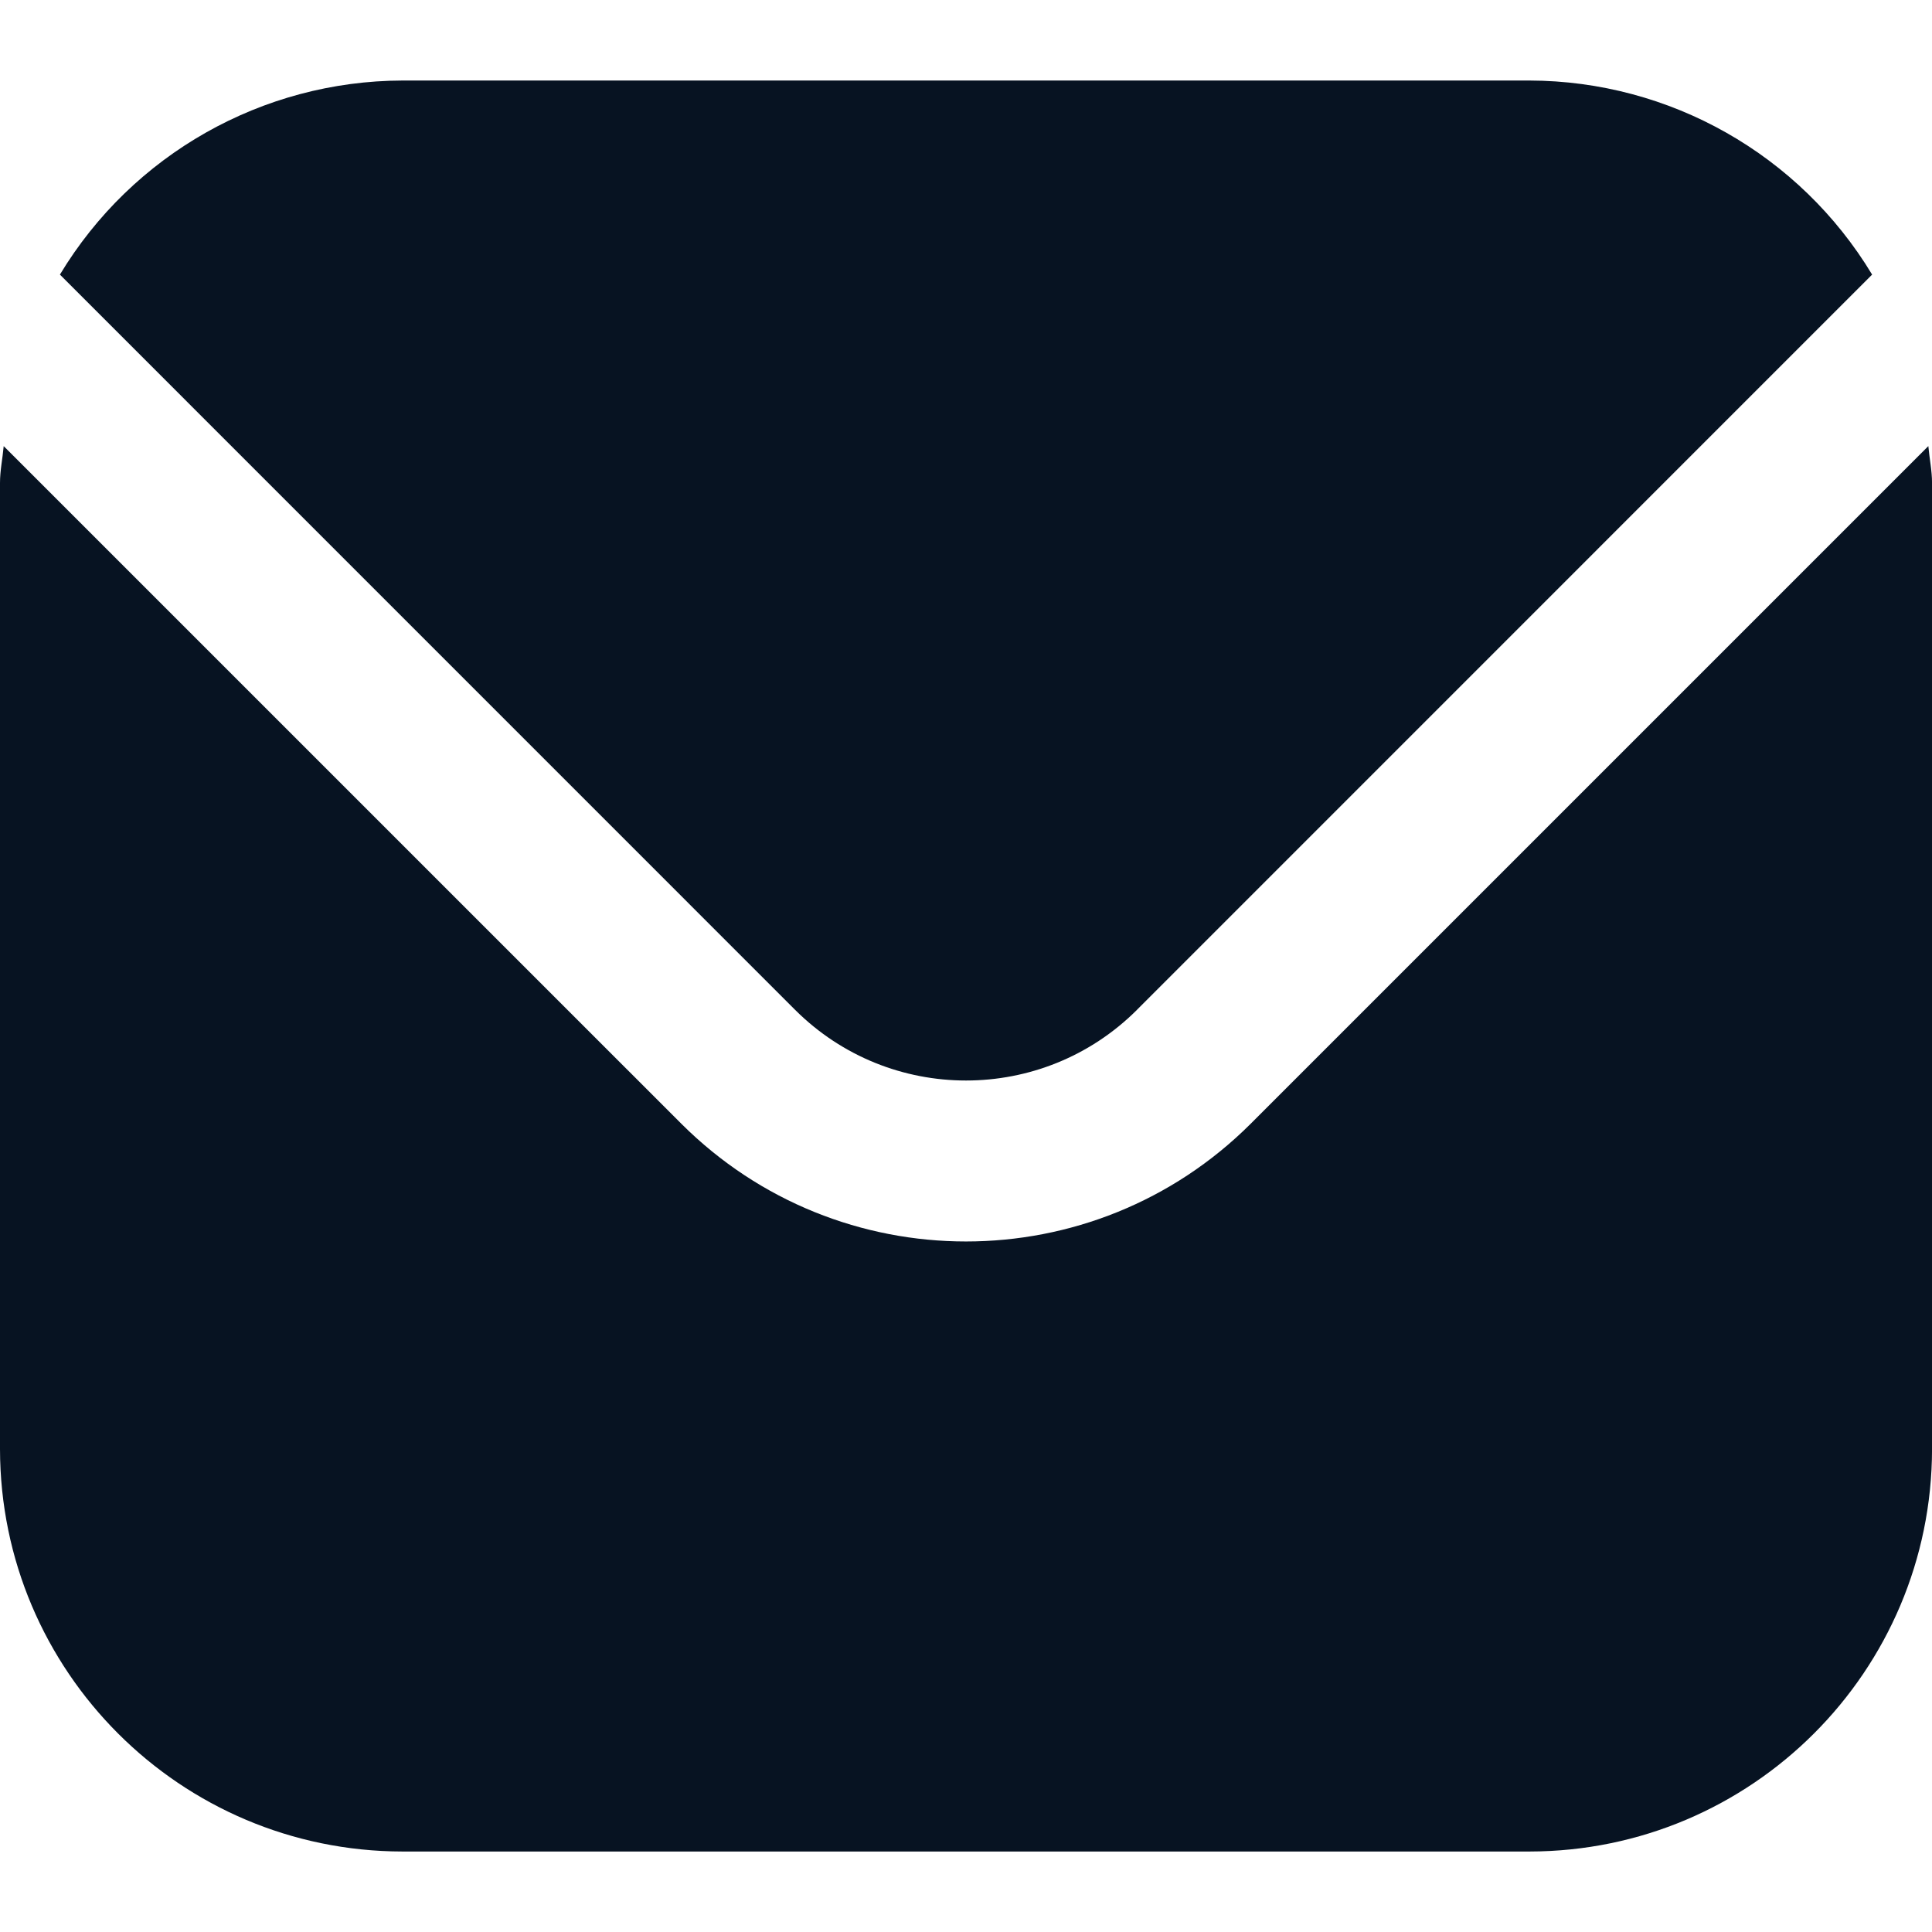 <?xml version="1.0" encoding="UTF-8"?>
<svg id="Filled" xmlns="http://www.w3.org/2000/svg" version="1.1" viewBox="0 0 512 512">
  <!-- Generator: Adobe Illustrator 29.5.0, SVG Export Plug-In . SVG Version: 2.1.0 Build 137)  -->
  <defs>
    <style>
      .st0 {
        fill: #071322;
      }
    </style>
  </defs>
  <path class="st0" d="M511.02,118.23l-179.58,179.58c-41.69,41.59-109.18,41.59-150.87,0L.98,118.23c-.3,3.37-.98,6.42-.98,9.77v256c.07,58.88,47.79,106.6,106.67,106.67h298.67c58.88-.07,106.6-47.79,106.67-106.67V128c0-3.35-.68-6.4-.98-9.77Z"/>
  <path class="st0" d="M301.27,267.65l194.86-194.88c-19.2-31.83-53.62-51.33-90.79-51.43H106.67c-37.17.1-71.6,19.6-90.79,51.43l194.86,194.88c25.03,24.93,65.51,24.93,90.54,0Z"/>
</svg>
